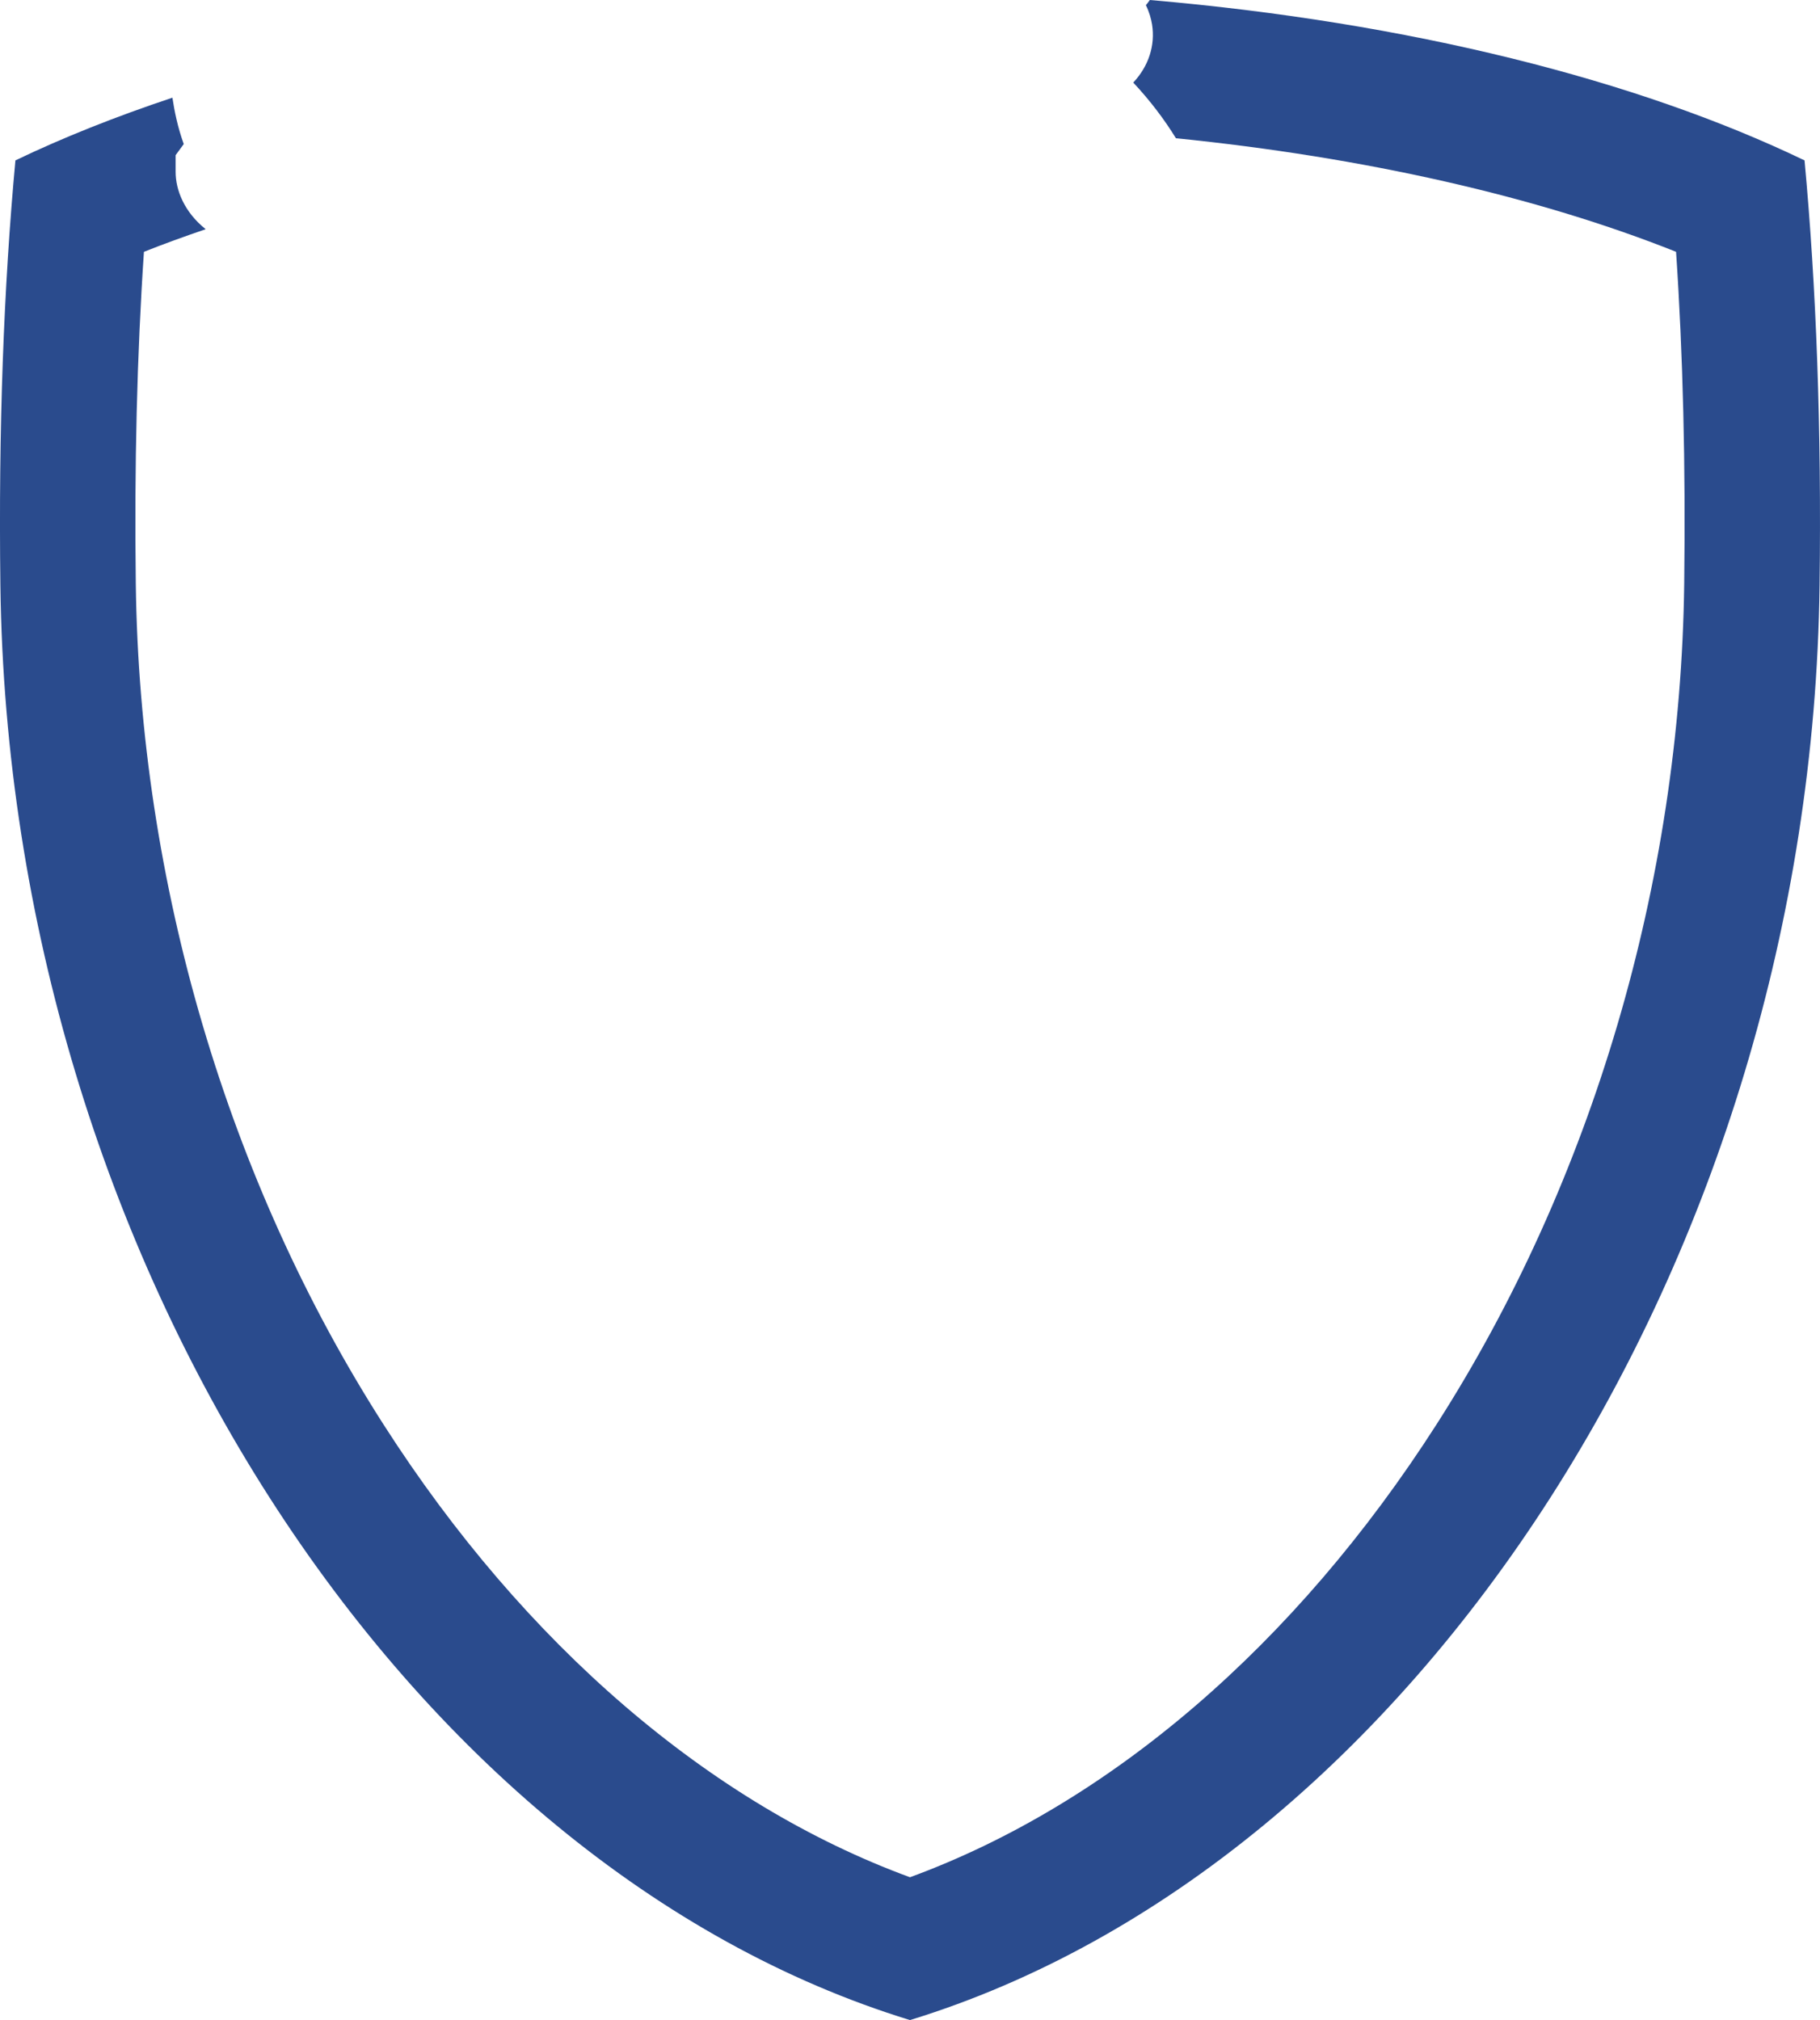 <svg version="1.1" id="图层_1" x="0px" y="0px" width="102.234px" height="113.483px" viewBox="0 0 102.234 113.483" enable-background="new 0 0 102.234 113.483" xml:space="preserve" xmlns="http://www.w3.org/2000/svg" xmlns:xlink="http://www.w3.org/1999/xlink" xmlns:xml="http://www.w3.org/XML/1998/namespace">
  <path fill="#2A4B8D" d="M101.366,9.011C91.97,4.487,79.144,1.253,64.591,0c-0.076,0.095-0.143,0.203-0.225,0.287
	c0.195,0.399,0.297,0.774,0.348,1.089c0.186,1.182-0.195,2.342-1.055,3.263c0.953,1.021,1.742,2.066,2.396,3.127
	c10.559,1.067,20.26,3.257,28.094,6.38c0.389,5.772,0.541,12.026,0.457,18.653c-0.213,16.78-5.158,33.554-13.92,47.233
	c-7.92,12.363-18.348,21.311-29.57,25.428c-11.221-4.117-21.65-13.064-29.568-25.428c-8.764-13.68-13.707-30.453-13.92-47.233
	c-0.086-6.624,0.068-12.878,0.457-18.652c1.115-0.444,2.279-0.864,3.469-1.271c-1.205-0.96-1.689-2.201-1.689-3.225V8.716
	l0.457-0.623C9.985,7.167,9.794,6.226,9.685,5.488C6.499,6.551,3.538,7.726,0.866,9.011c-0.658,7.117-0.955,15.044-0.844,23.885
	c0.484,37.869,22.809,71.902,51.094,80.588c28.287-8.686,50.611-42.719,51.094-80.588C102.323,24.055,102.026,16.128,101.366,9.011z
	" class="color c1"/>
</svg>
